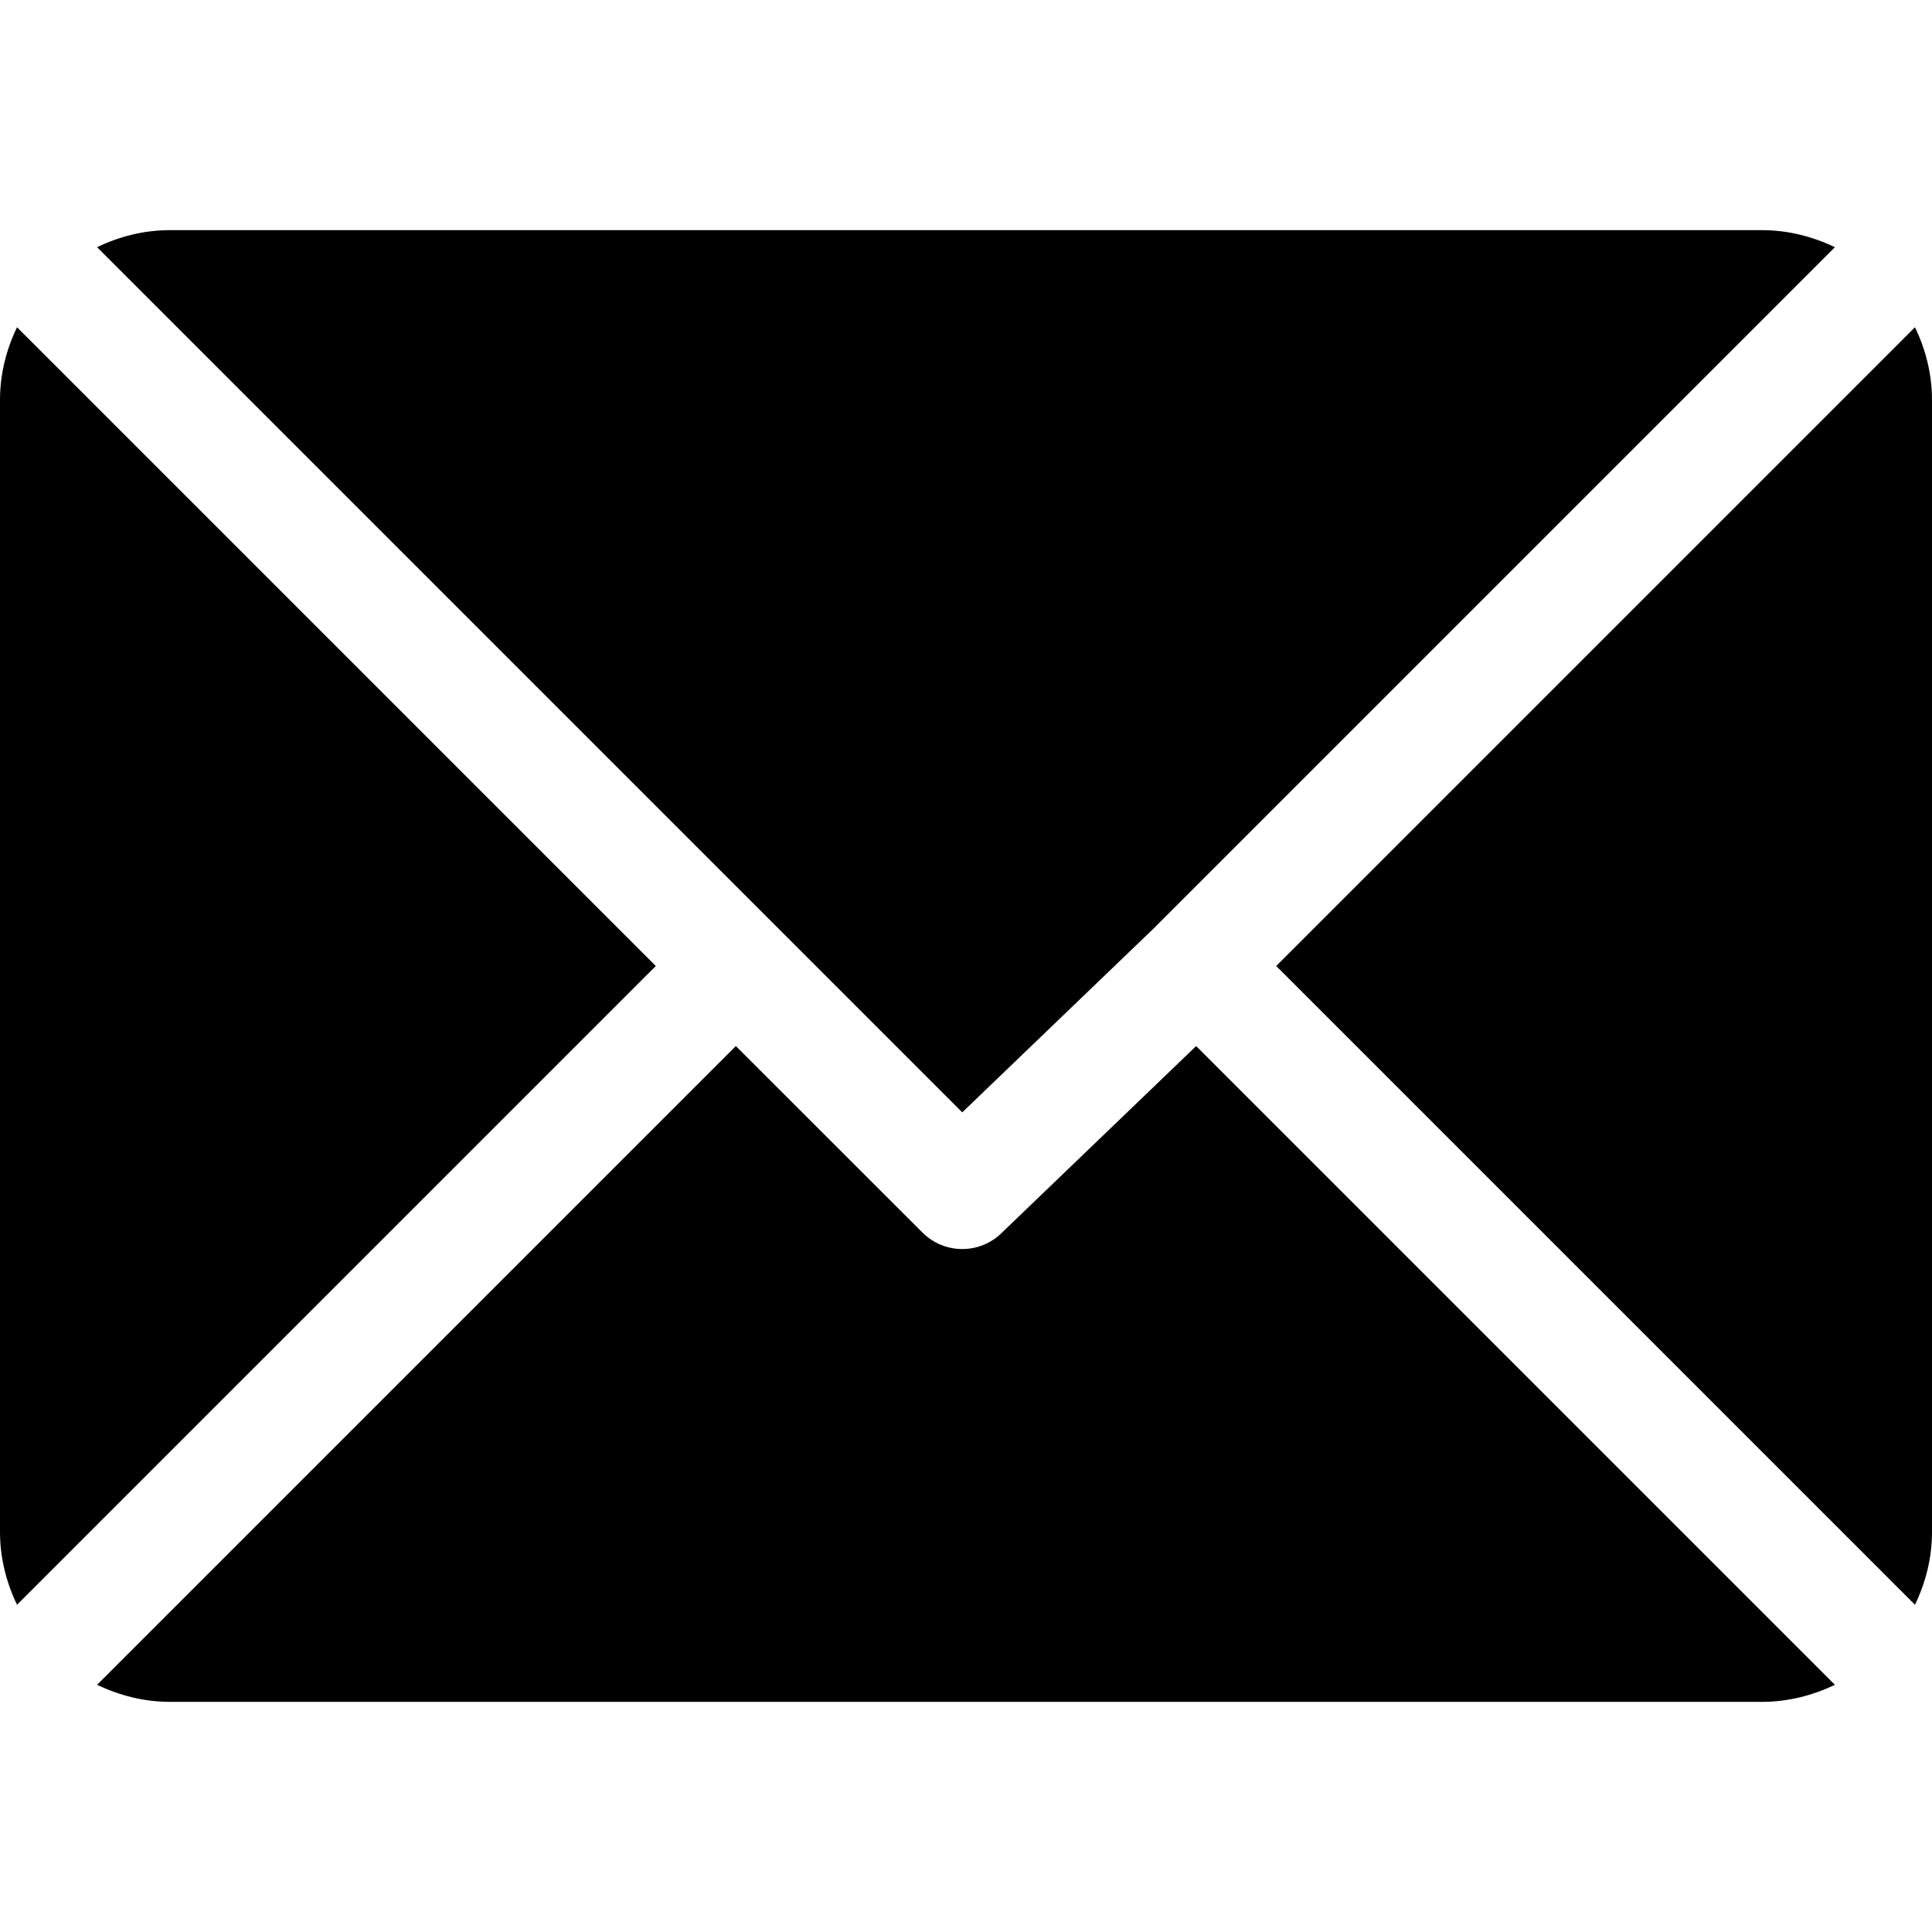 <svg width="16" height="16" viewBox="0 0 16 16" fill="none" xmlns="http://www.w3.org/2000/svg">
<g clip-path="url(#clip0)">
<path d="M14.594 1.906H1.406C1.19 1.906 0.987 1.959 0.804 2.047L7.969 9.212L9.575 7.669C9.575 7.669 9.575 7.669 9.575 7.669C9.575 7.669 9.575 7.668 9.575 7.668L15.196 2.047C15.013 1.96 14.81 1.906 14.594 1.906Z" fill="black"/>
<path d="M15.859 2.71L10.569 8L15.859 13.29C15.947 13.107 16 12.904 16 12.688V3.312C16 3.096 15.947 2.893 15.859 2.71Z" fill="black"/>
<path d="M0.141 2.71C0.053 2.893 0 3.096 0 3.312V12.687C0 12.904 0.053 13.107 0.141 13.29L5.431 8L0.141 2.71Z" fill="black"/>
<path d="M9.906 8.663L8.3 10.206C8.209 10.298 8.089 10.344 7.969 10.344C7.849 10.344 7.729 10.298 7.638 10.206L6.094 8.663L0.804 13.953C0.987 14.04 1.19 14.094 1.406 14.094H14.594C14.81 14.094 15.013 14.04 15.196 13.953L9.906 8.663Z" fill="black"/>
</g>
<defs>
<clipPath id="clip0">
<rect width="16" height="16" fill="white"/>
</clipPath>
</defs>
</svg>
